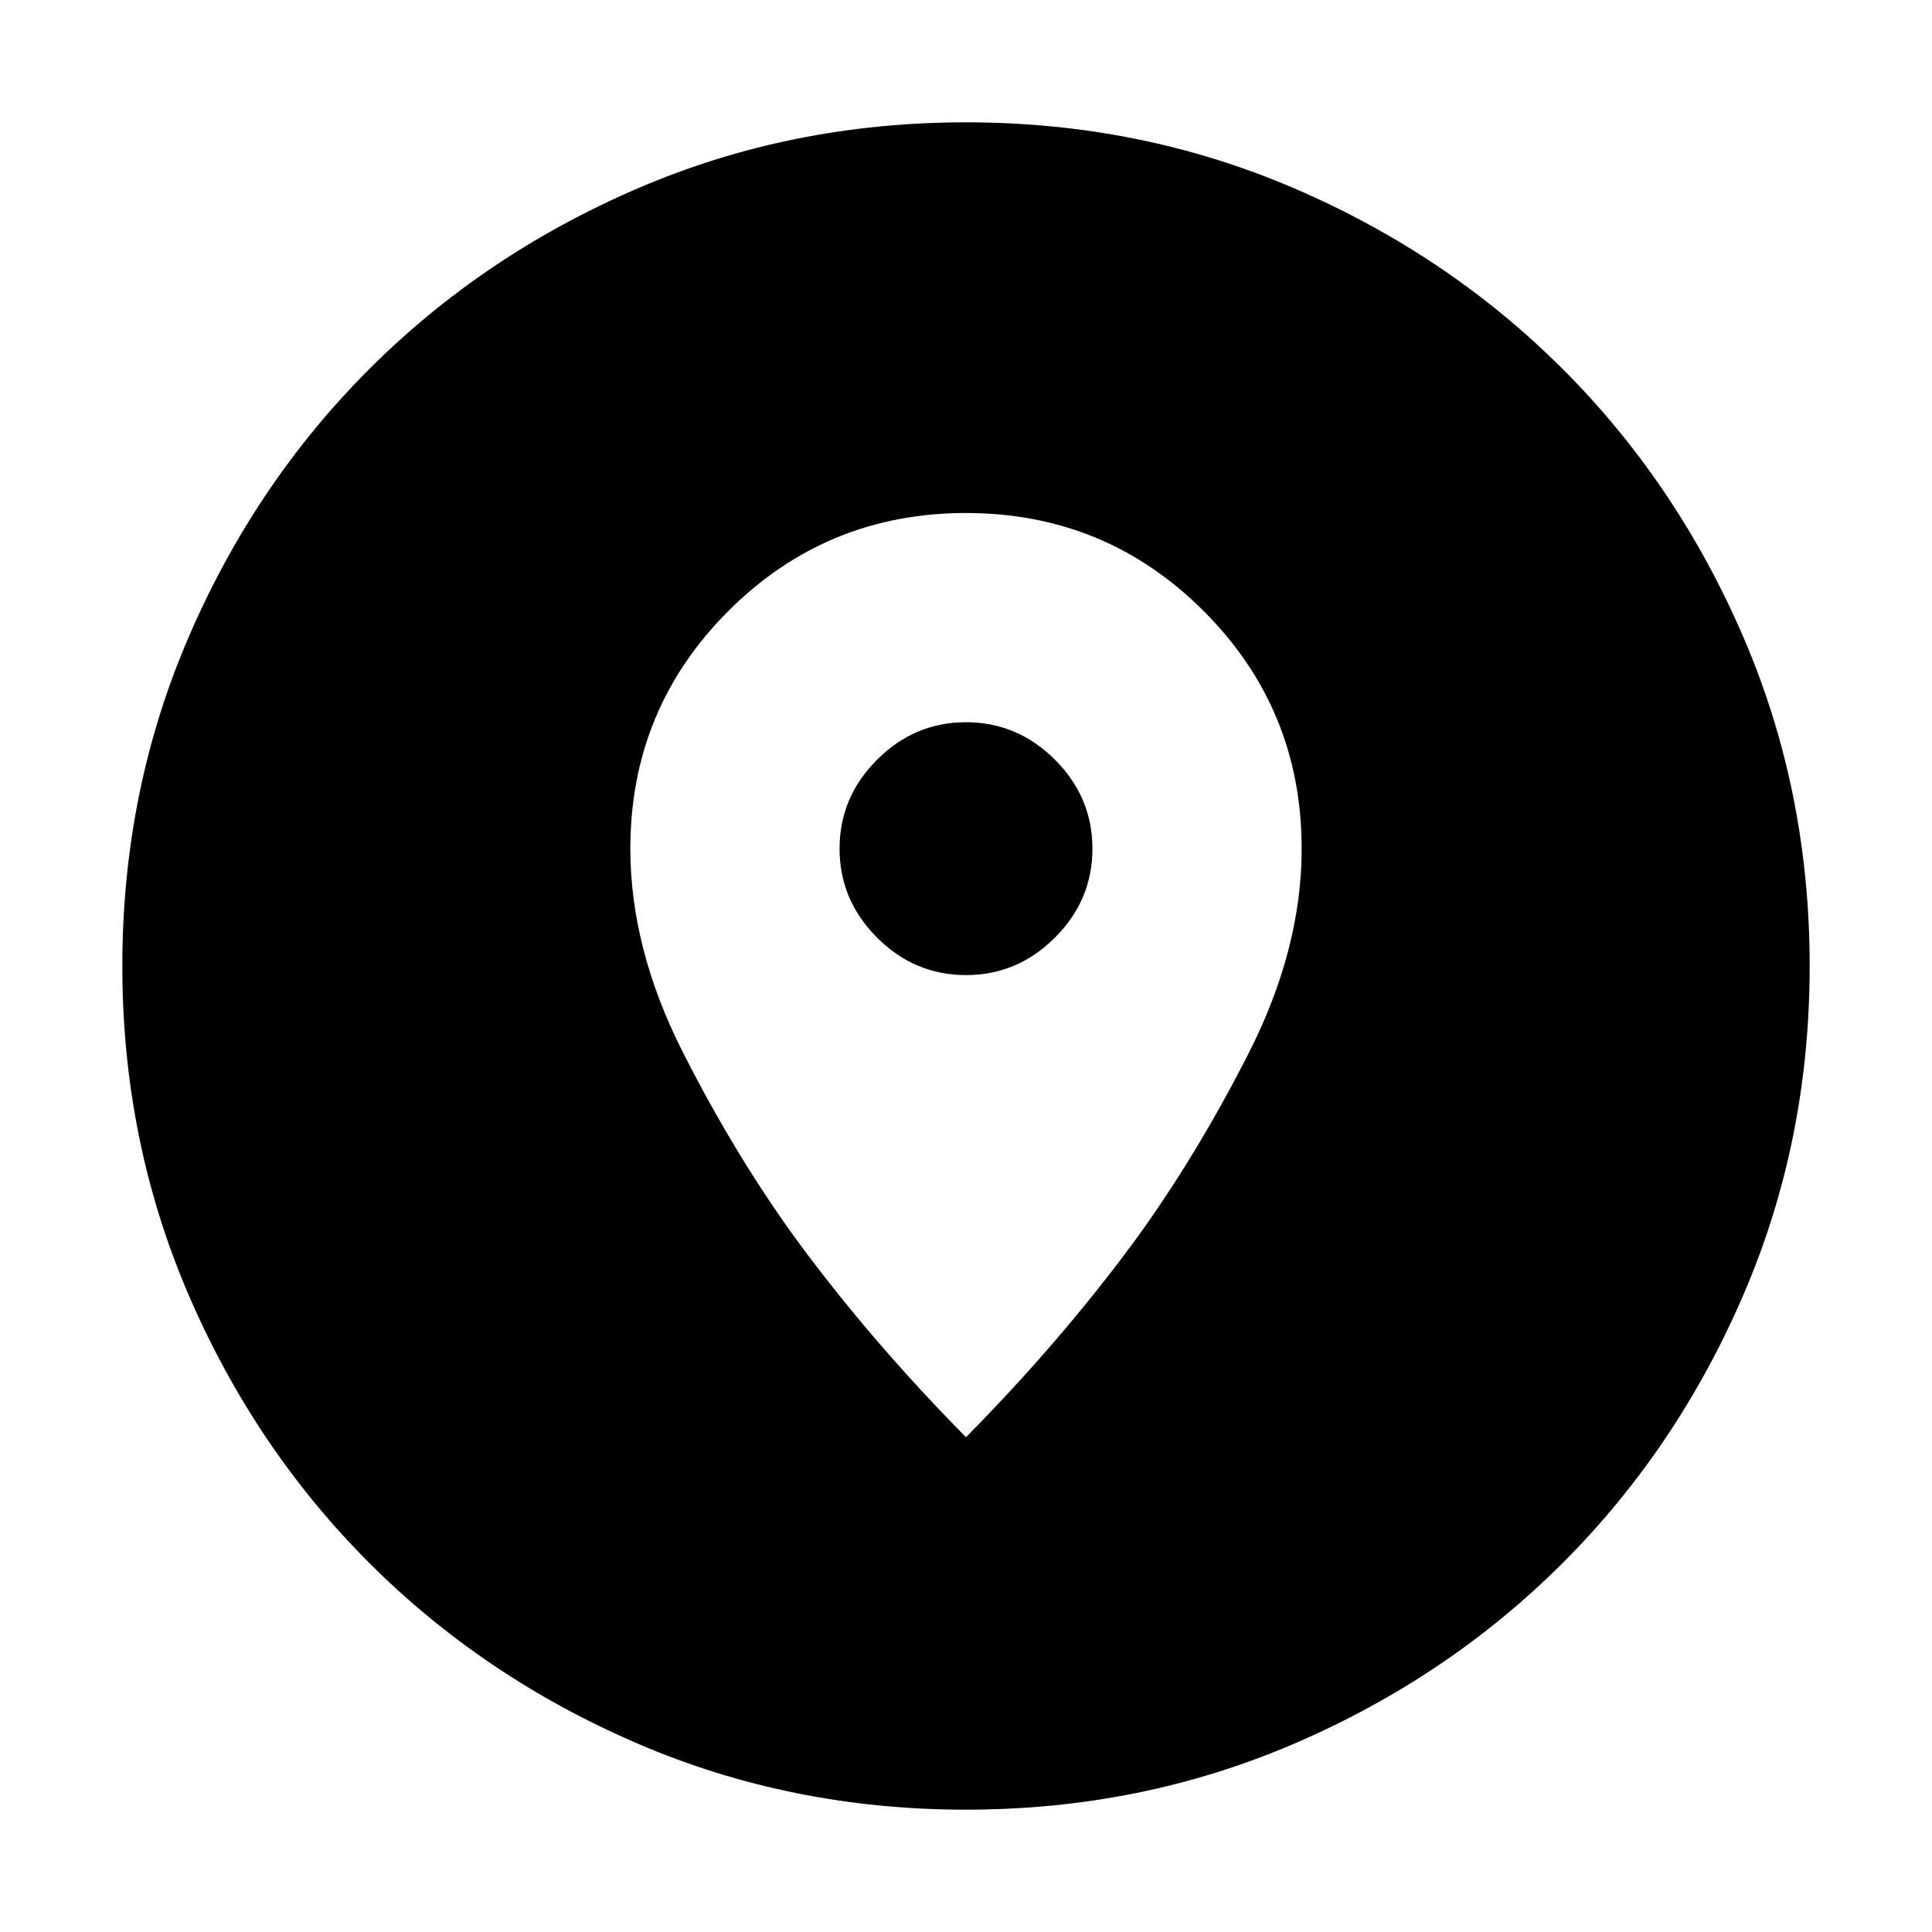 <svg xmlns="http://www.w3.org/2000/svg" height="24" viewBox="0 -960 960 960" width="24"><path d="M480-60.782q-86.957 0-163.348-32.913-76.392-32.913-133.218-89.739-56.826-56.826-89.74-133.218Q60.783-393.043 60.783-480q0-86.957 32.913-163.348 32.913-76.392 89.739-133.218 56.826-56.826 133.218-89.739Q393.043-899.218 480-899.218q86.957 0 163.348 32.913 76.392 32.913 133.218 89.739 56.826 56.826 89.739 133.218Q899.218-566.957 899.218-480q0 86.957-32.913 163.348-32.913 76.392-89.739 133.218-56.826 56.826-133.218 89.74Q566.957-60.783 480-60.783Zm0-185.087q46.696-47.261 83.391-96.957 31.131-42.695 57.261-94.239 26.131-51.544 26.131-101.239 0-69.392-48.696-118.087Q549.391-705.087 480-705.087t-118.087 48.696q-48.696 48.695-48.696 118.087 0 49.695 26.131 101.239 26.13 51.544 57.261 94.239Q433.304-293.13 480-245.869Zm0-229.609q-25.565 0-44.196-18.631-18.63-18.63-18.63-44.195 0-25.566 18.63-44.196 18.631-18.63 44.196-18.63 25.565 0 44.196 18.63 18.63 18.63 18.63 44.196 0 25.565-18.63 44.195-18.631 18.631-44.196 18.631Z"/></svg>